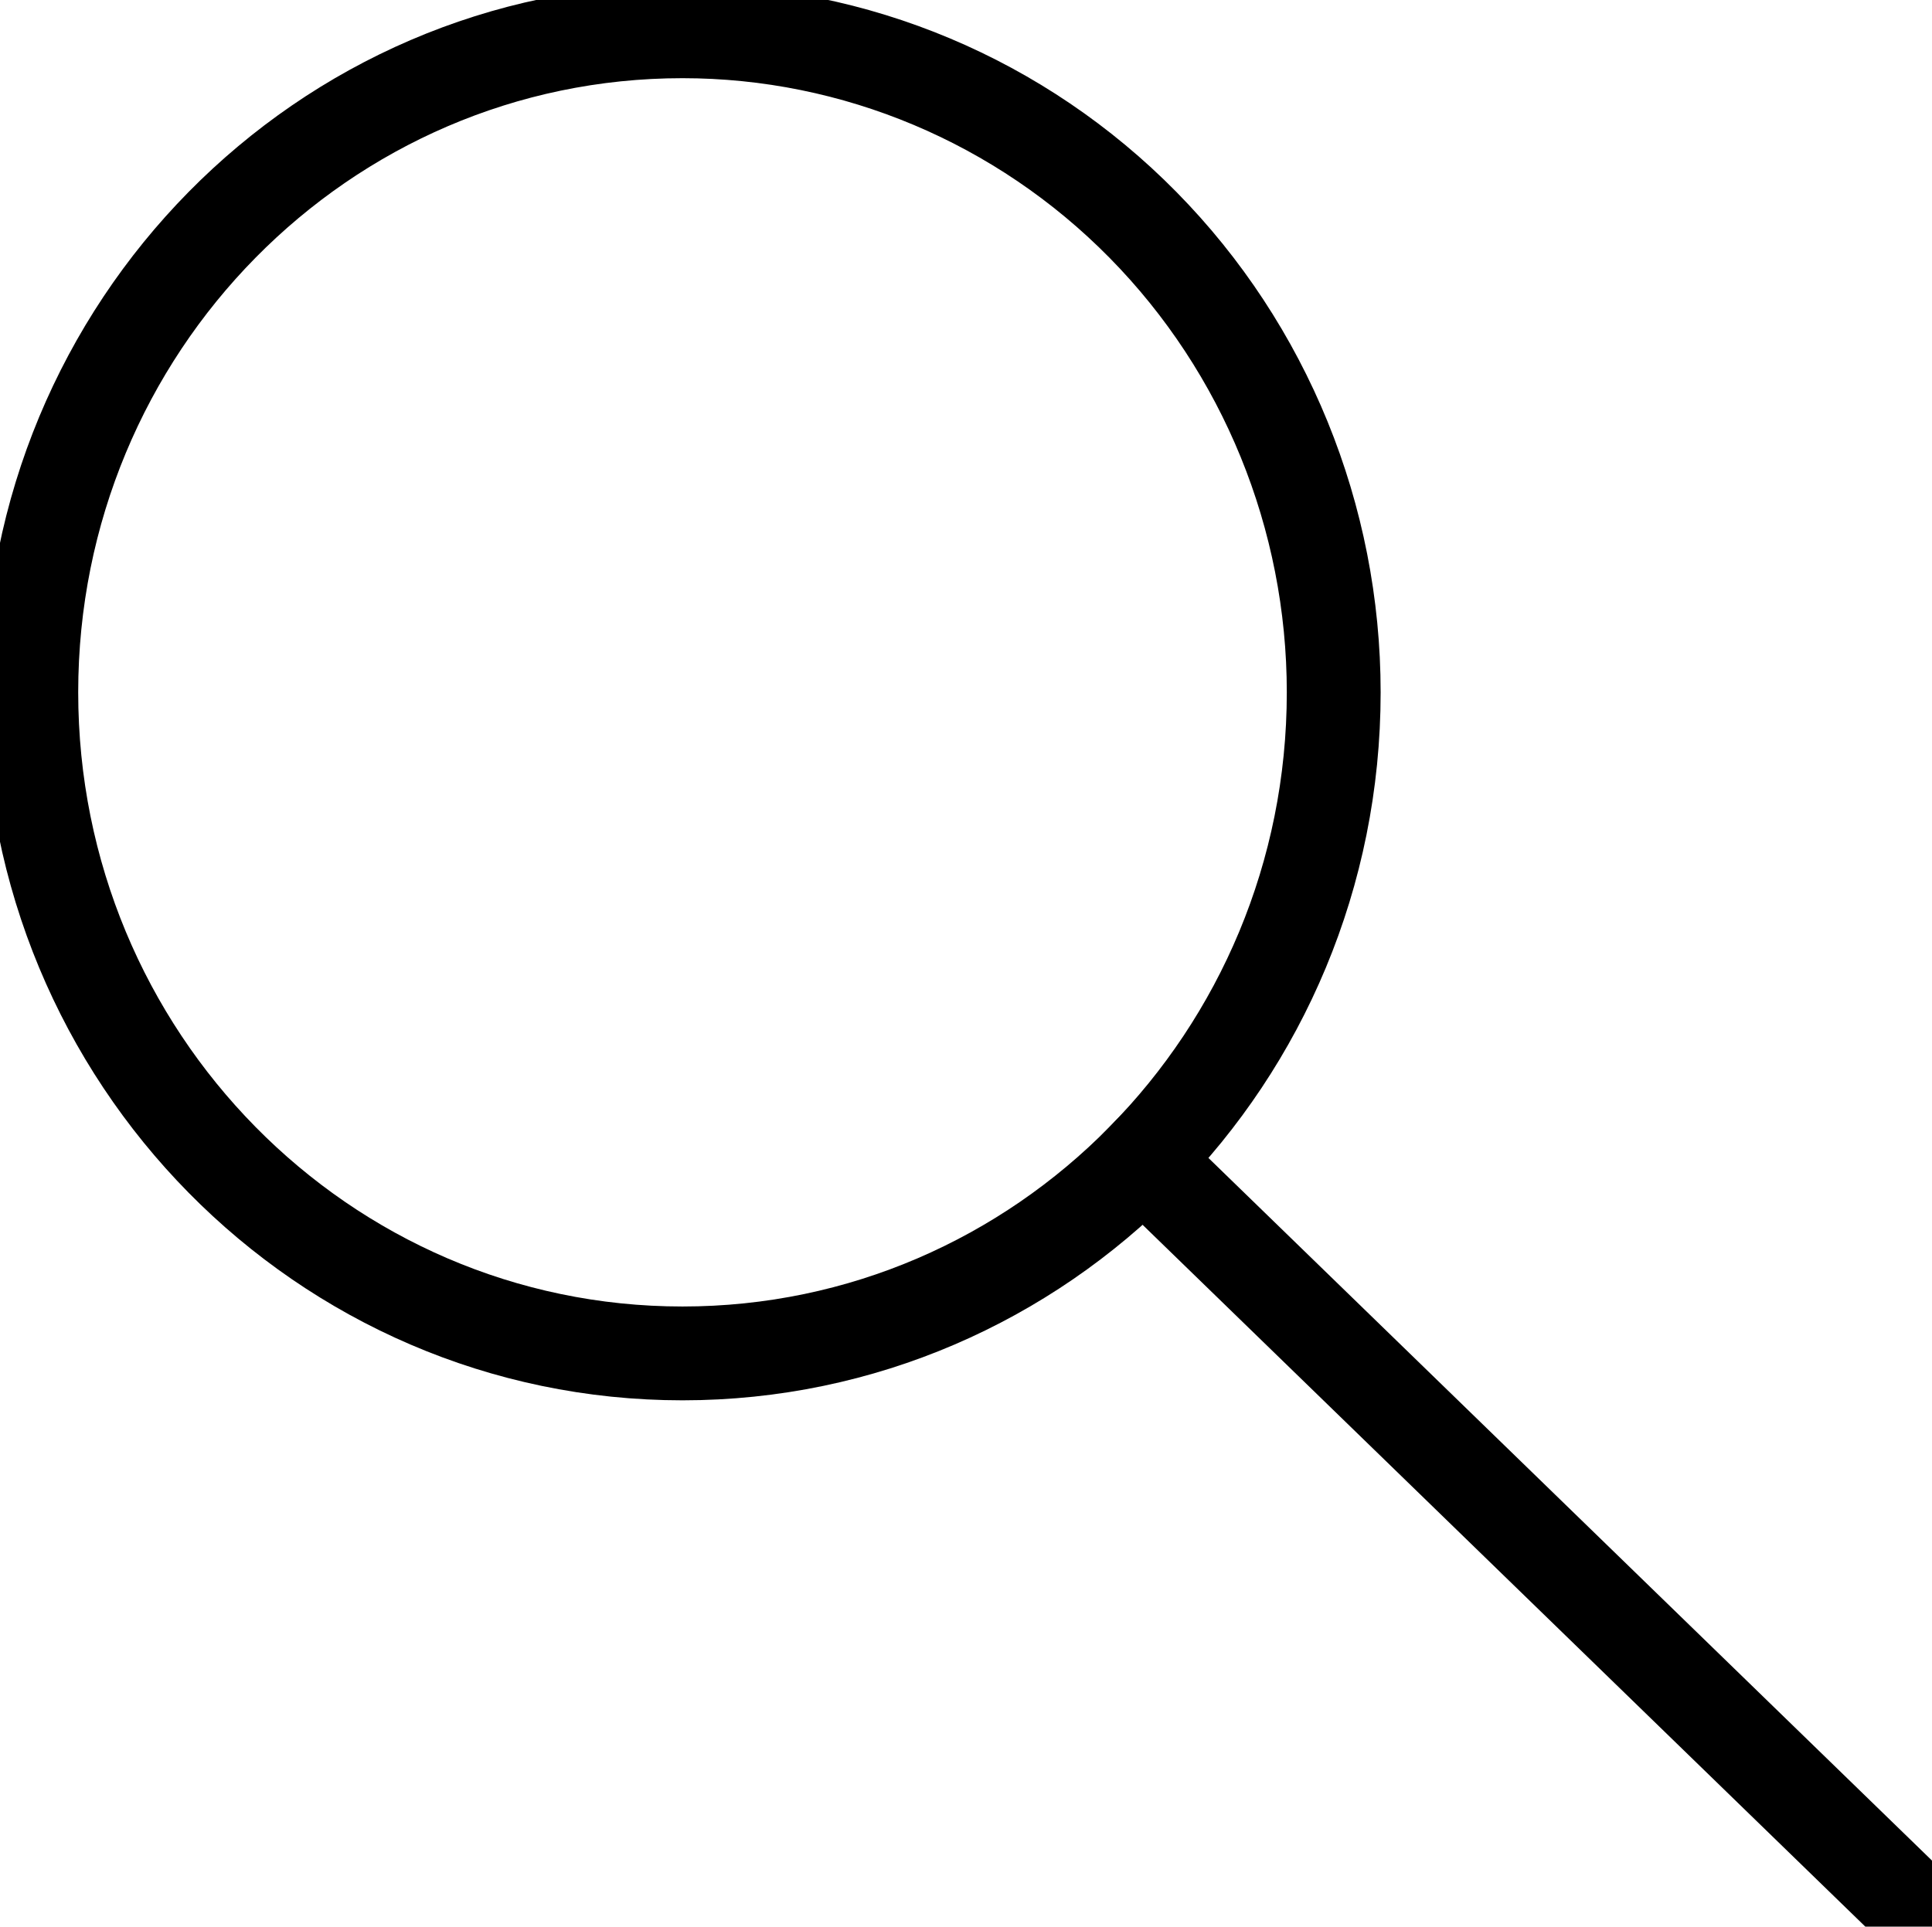 <svg version="1.1" viewBox="0.0 0.0 494.115 492.832" fill="none" stroke="none" stroke-linecap="square" stroke-miterlimit="10" xmlns:xlink="http://www.w3.org/1999/xlink" xmlns="http://www.w3.org/2000/svg"><clipPath id="p.0"><path d="m0 0l494.115 0l0 492.832l-494.115 0l0 -492.832z" clip-rule="nonzero"/></clipPath><g clip-path="url(#p.0)"><path fill="#000000" fill-opacity="0.0" d="m0 0l494.115 0l0 492.832l-494.115 0z" fill-rule="evenodd"/><path fill="#000000" fill-opacity="0.0" d="m8.0 177.102l0 0c0 -93.393 74.568 -169.102 166.551 -169.102l0 0c44.172 0 86.535 17.816 117.769 49.529c31.234 31.713 48.782 74.725 48.782 119.573l0 0c0 93.393 -74.568 169.102 -166.551 169.102l0 0c-91.984 0 -166.551 -75.71 -166.551 -169.102z" fill-rule="evenodd"/><path stroke="#000000" stroke-width="24.0" stroke-linejoin="round" stroke-linecap="butt" d="m8.0 177.102l0 0c0 -93.393 74.568 -169.102 166.551 -169.102l0 0c44.172 0 86.535 17.816 117.769 49.529c31.234 31.713 48.782 74.725 48.782 119.573l0 0c0 93.393 -74.568 169.102 -166.551 169.102l0 0c-91.984 0 -166.551 -75.71 -166.551 -169.102z" fill-rule="evenodd"/><path fill="#000000" fill-opacity="0.0" d="m292.321 296.676l196.094 190.457" fill-rule="evenodd"/><path stroke="#000000" stroke-width="24.0" stroke-linejoin="round" stroke-linecap="butt" d="m292.321 296.676l196.094 190.457" fill-rule="evenodd"/></g></svg>